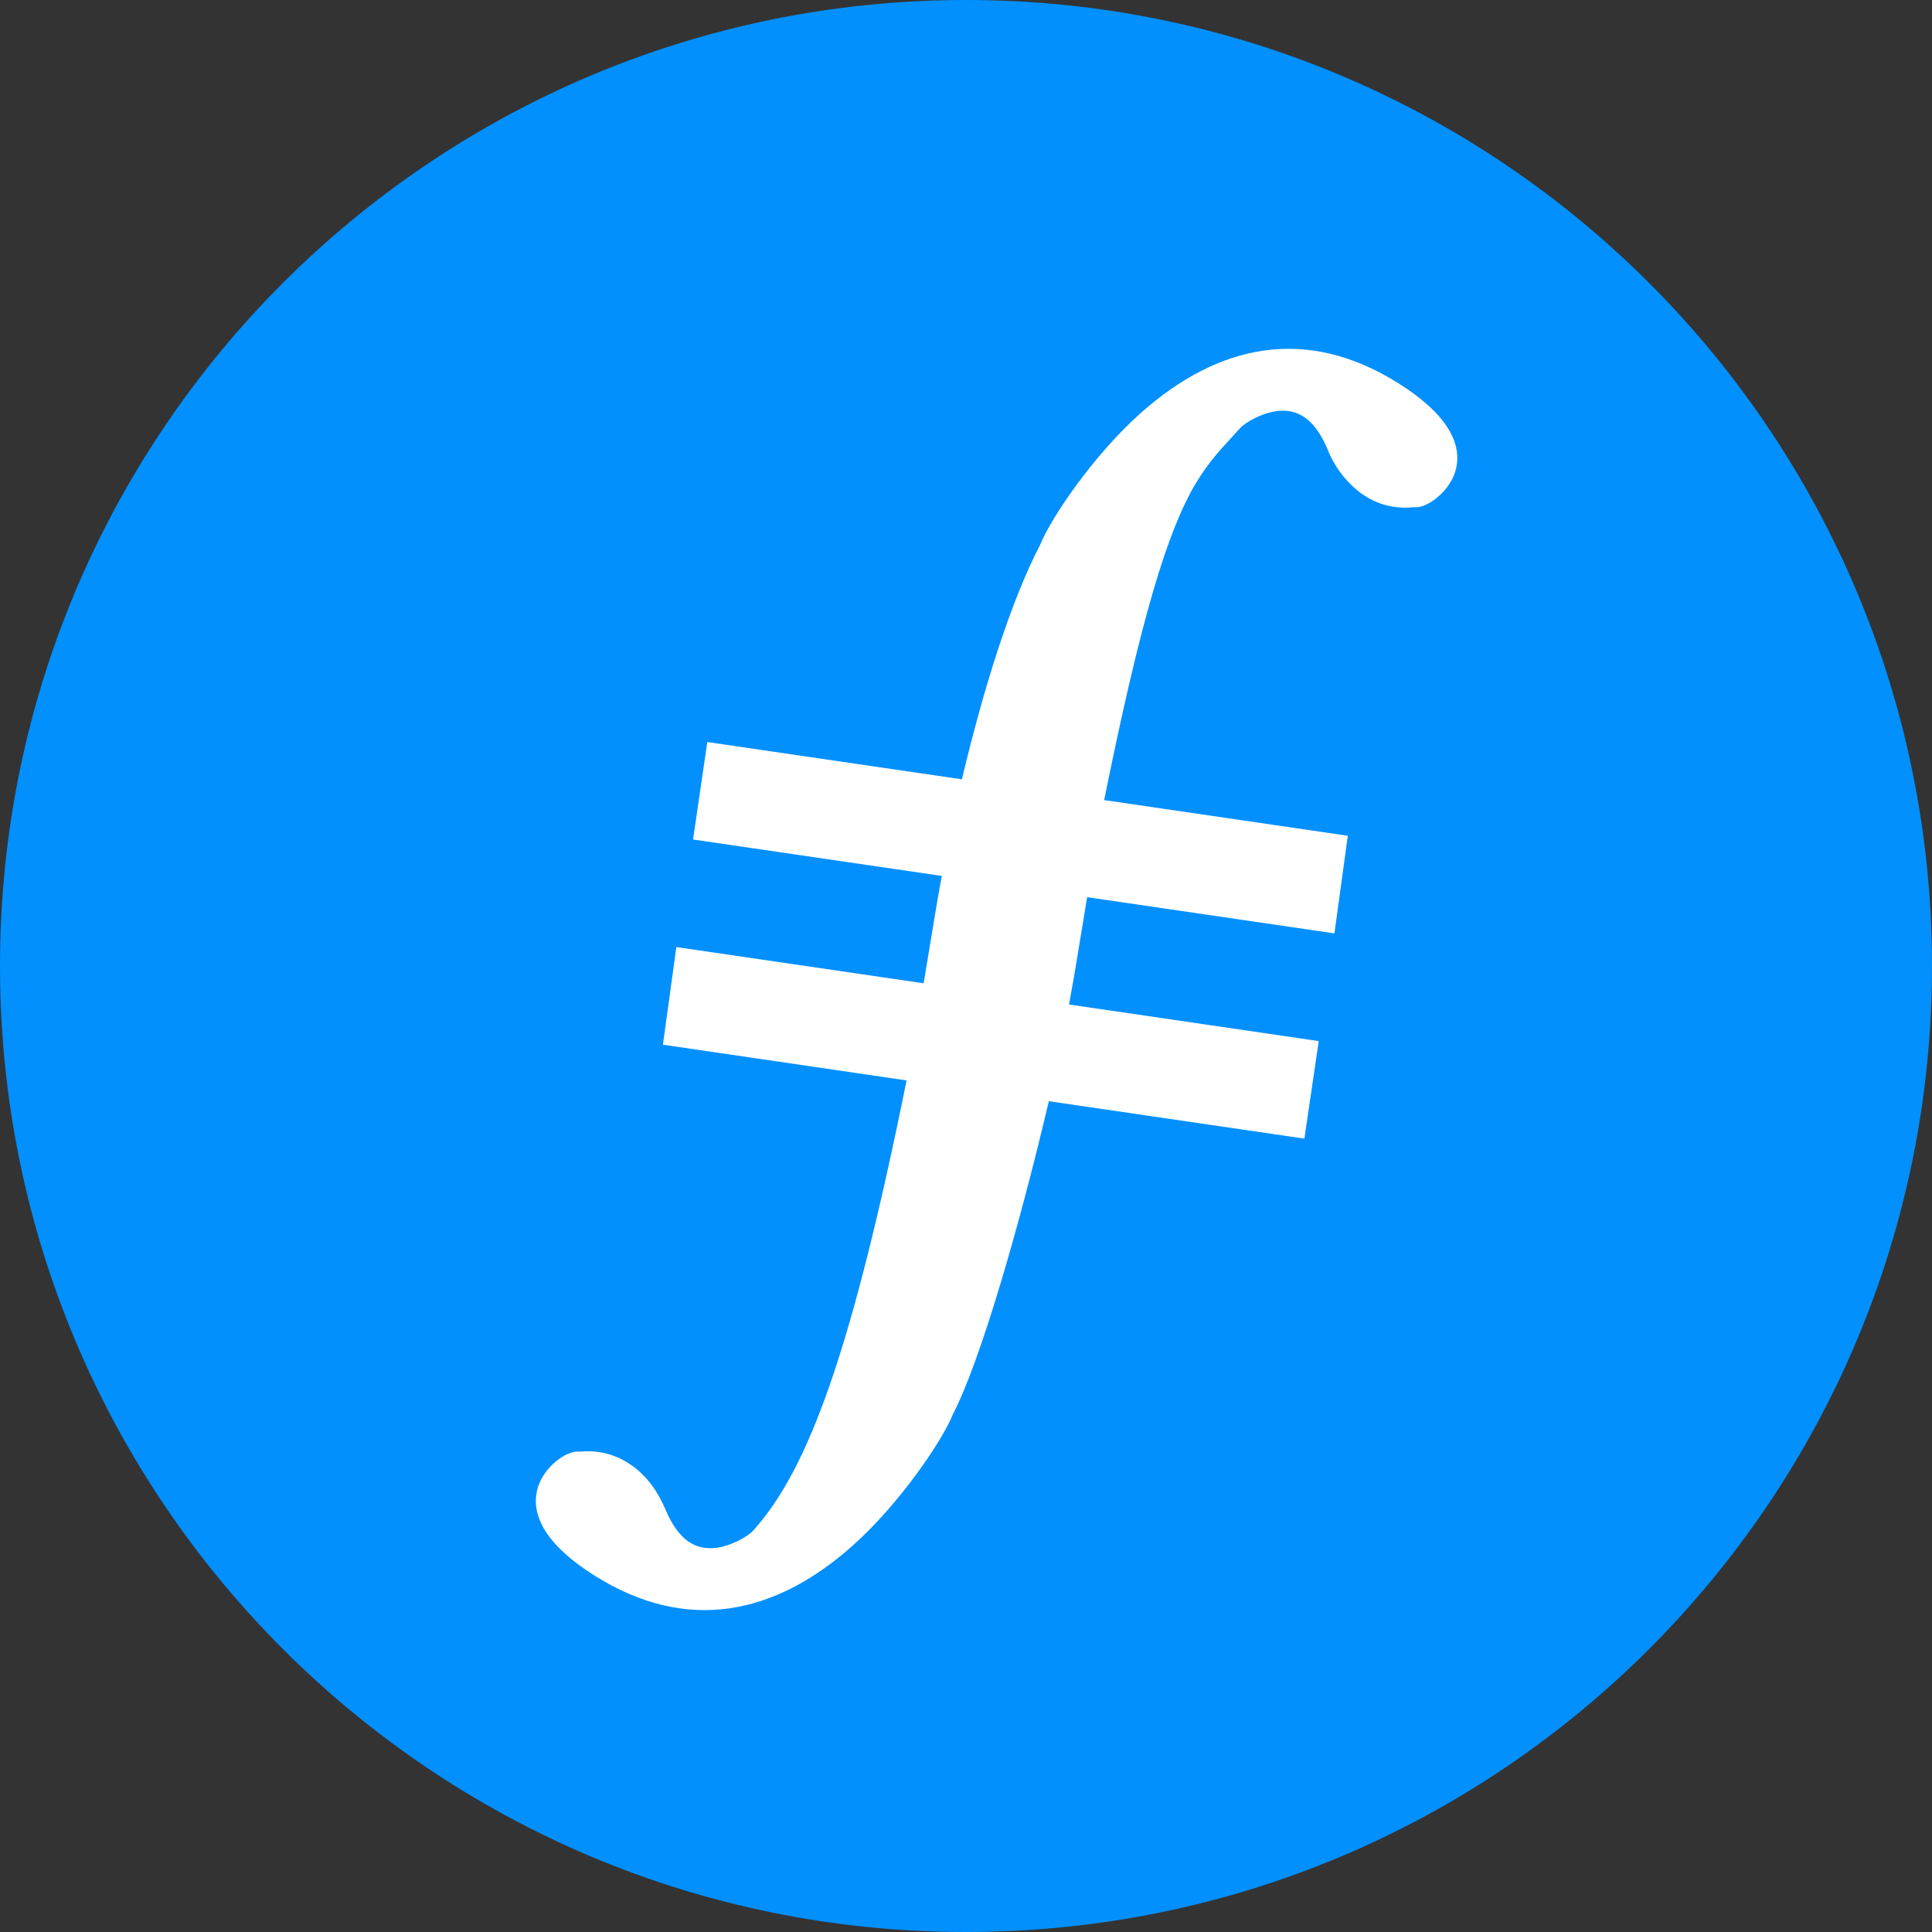 <?xml version="1.0" encoding="UTF-8"?>
<svg width="40px" height="40px" viewBox="0 0 40 40" version="1.1" xmlns="http://www.w3.org/2000/svg" xmlns:xlink="http://www.w3.org/1999/xlink">
    <rect x="0" y="0" width="40" height="40" fill="#333333" stroke="none"/>
    <title>fil</title>
    <g id="Page-1" stroke="none" stroke-width="1" fill="none" fill-rule="evenodd">
        <g id="fil" fill-rule="nonzero">
            <path d="M20,40 C31.046,40 40,31.046 40,20 C40,8.954 31.046,0 20,0 C8.954,0 0,8.954 0,20 C0,31.046 8.954,40 20,40 Z" id="Path" fill="#0290FF"></path>
            <path d="M19.915,16.135 C20.38,14.181 20.94,12.425 21.535,11.279 C21.754,10.731 22.641,9.42 23.615,8.554 C25.236,7.11 27.055,6.744 28.949,7.933 L28.783,8.196 L28.949,7.933 C29.915,8.539 30.303,9.163 30.133,9.75 C30.008,10.188 29.529,10.537 29.273,10.501 C28.898,10.539 28.52,10.464 28.16,10.199 C27.857,9.965 27.623,9.654 27.484,9.298 C27.219,8.673 26.871,8.46 26.445,8.51 C26.136,8.545 25.778,8.743 25.664,8.875 L25.37,9.2 C25.142,9.443 24.939,9.709 24.765,9.994 C24.17,10.985 23.621,12.801 22.86,16.565 L27.905,17.304 L27.628,19.325 L22.508,18.575 L22.289,19.905 L22.233,20.238 C22.203,20.41 22.17,20.598 22.133,20.797 L27.303,21.555 L27.006,23.574 L21.715,22.799 C21.104,25.396 20.299,28.18 19.73,29.279 C19.51,29.828 18.624,31.136 17.65,32.004 C16.029,33.446 14.21,33.814 12.316,32.625 C11.35,32.019 10.963,31.394 11.133,30.806 C11.258,30.369 11.736,30.02 11.993,30.056 C12.368,30.019 12.745,30.094 13.105,30.358 C13.383,30.562 13.613,30.86 13.781,31.26 C14.046,31.884 14.394,32.097 14.82,32.047 C15.129,32.011 15.488,31.814 15.601,31.681 C16.735,30.419 17.634,27.986 18.77,22.369 L13.725,21.629 L14.003,19.608 L19.123,20.358 L19.343,19.029 C19.391,18.73 19.443,18.432 19.499,18.135 L14.349,17.381 L14.644,15.363 L19.915,16.135 Z" id="Path" fill="#FFFFFF"></path>
        </g>
    </g>
</svg>